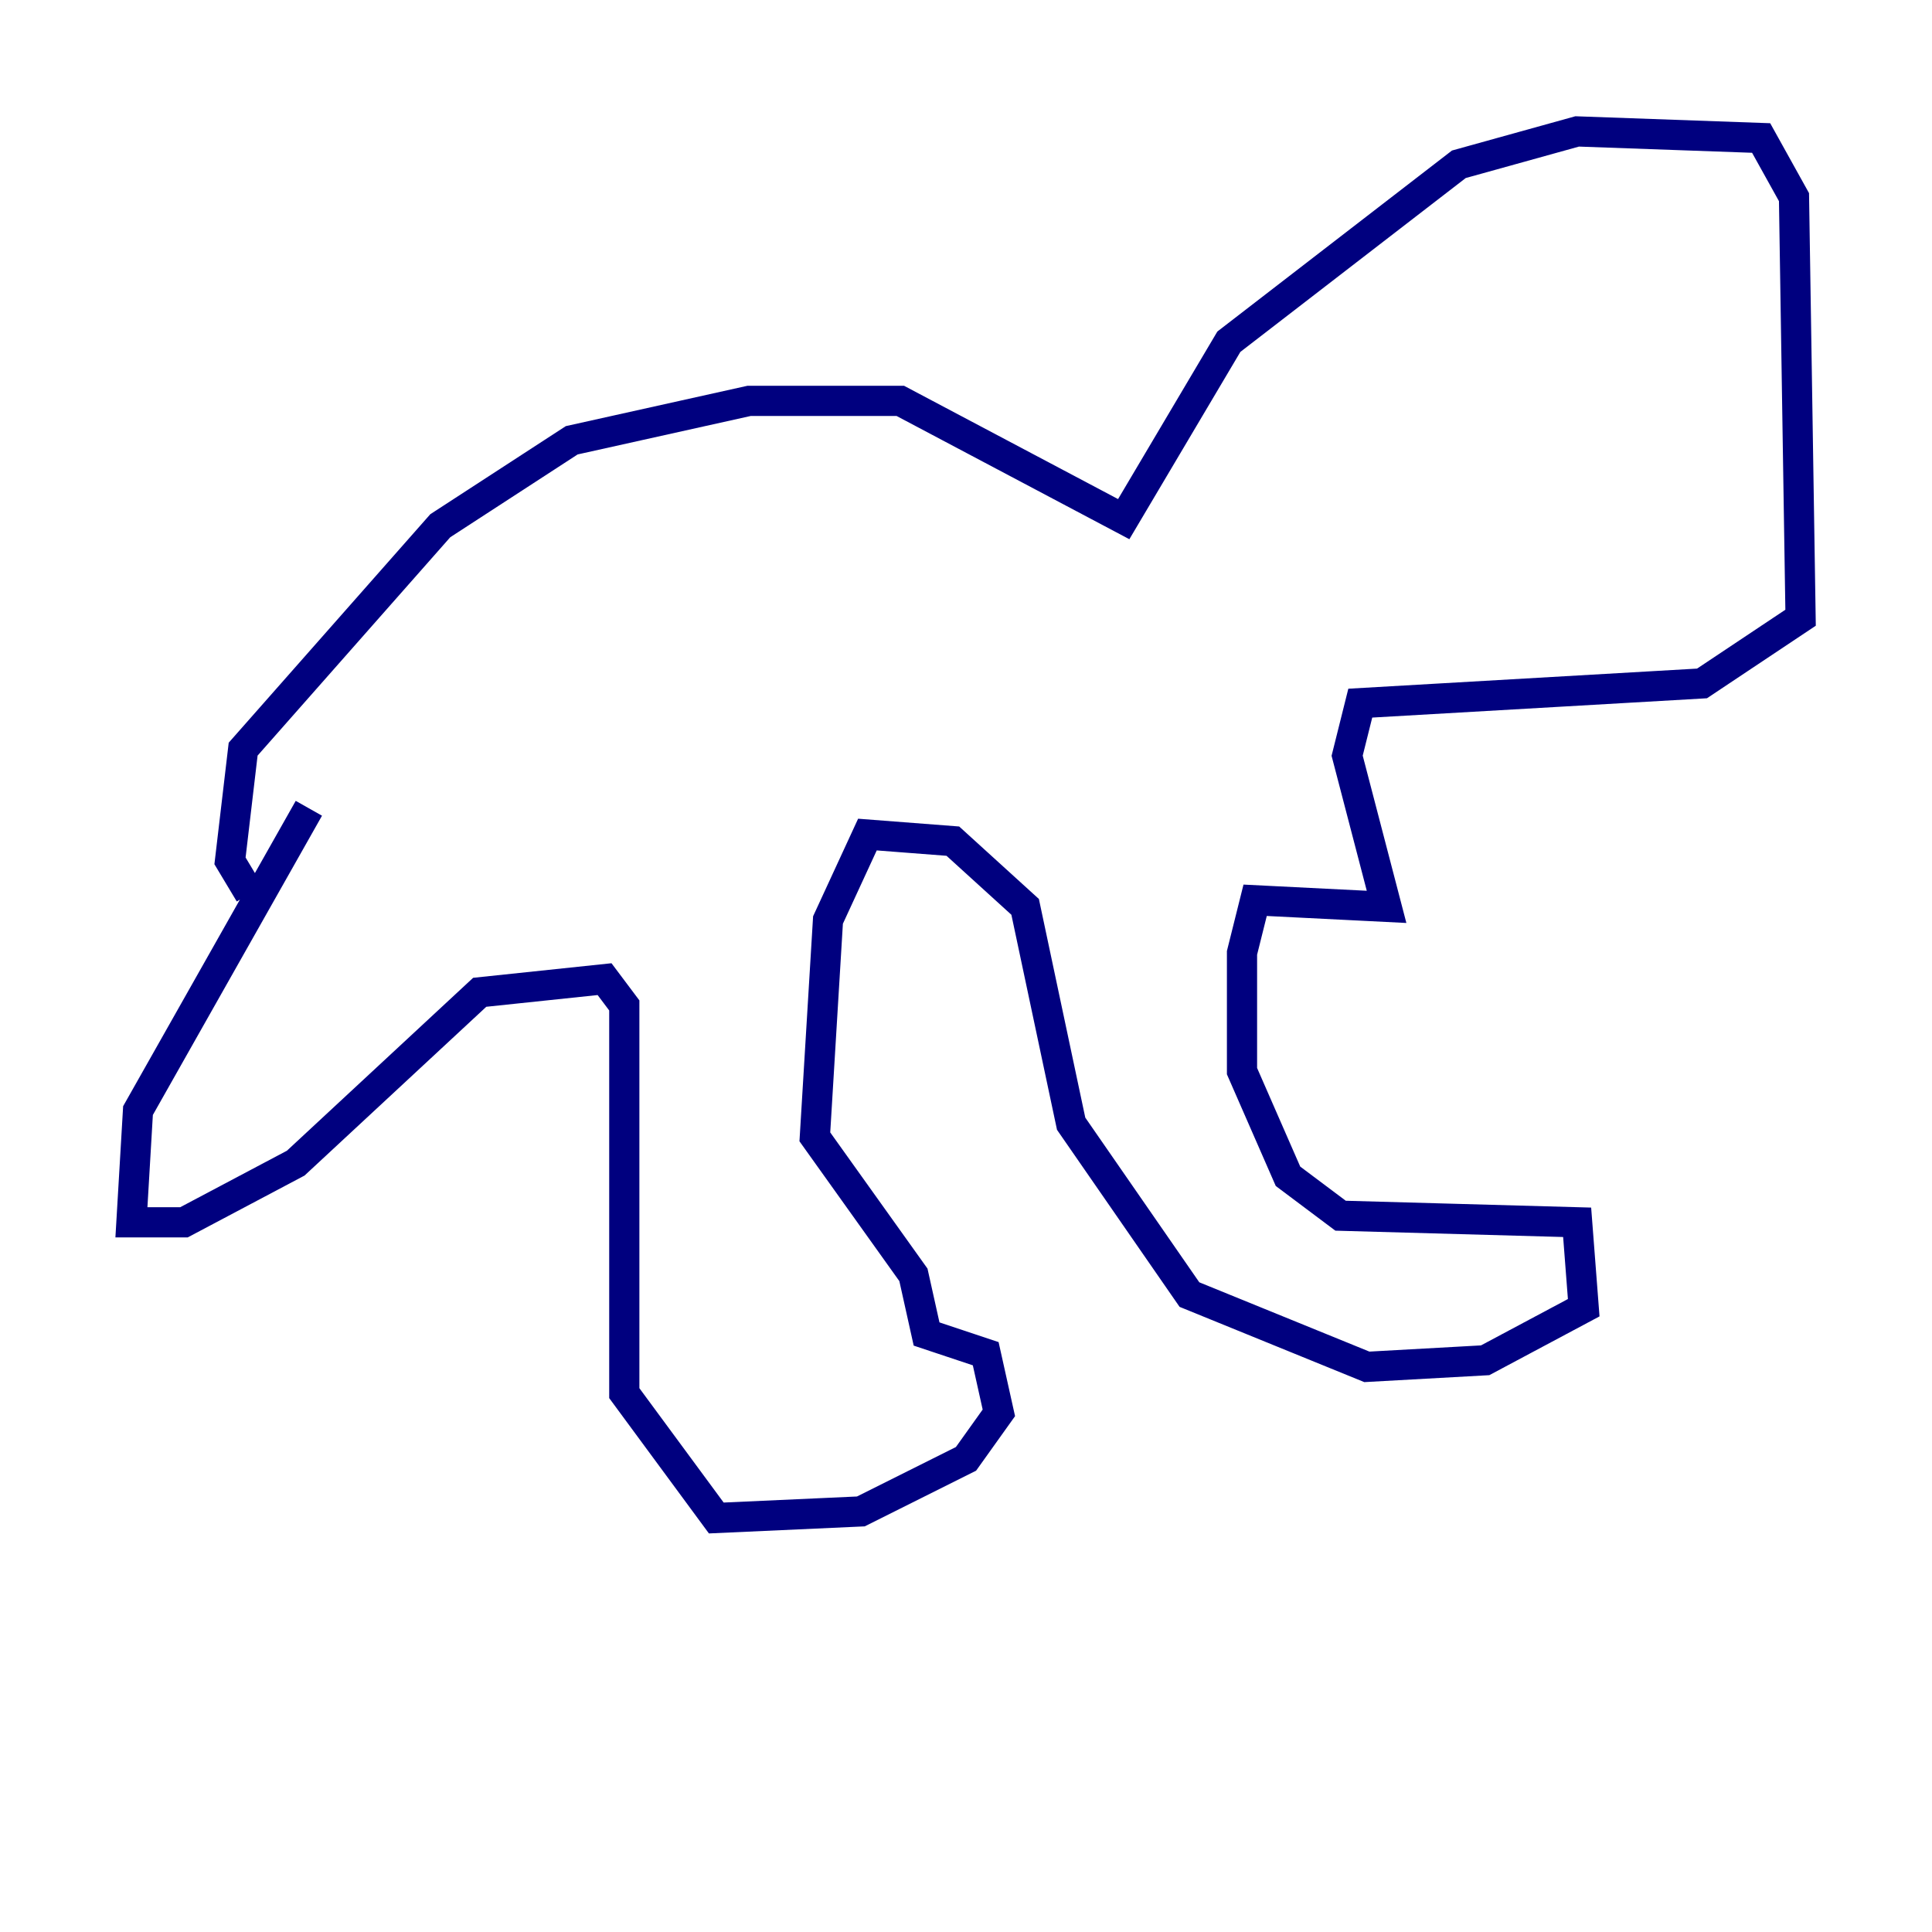 <?xml version="1.0" encoding="utf-8" ?>
<svg baseProfile="tiny" height="128" version="1.2" viewBox="0,0,128,128" width="128" xmlns="http://www.w3.org/2000/svg" xmlns:ev="http://www.w3.org/2001/xml-events" xmlns:xlink="http://www.w3.org/1999/xlink"><defs /><polyline fill="none" points="16.544,59.211 15.238,57.034 16.109,49.633 29.17,34.83 37.878,29.17 49.633,26.558 59.646,26.558 74.449,34.395 81.415,22.64 96.653,10.884 104.49,8.707 116.68,9.143 118.857,13.061 119.293,40.925 112.762,45.279 90.122,46.585 89.252,50.068 91.864,60.082 83.156,59.646 82.286,63.129 82.286,70.966 85.333,77.932 88.816,80.544 104.49,80.98 104.925,86.639 98.395,90.122 90.558,90.558 78.803,85.769 70.966,74.449 67.918,60.082 63.129,55.728 57.469,55.292 54.857,60.952 53.986,75.32 60.517,84.463 61.388,88.381 65.306,89.687 66.177,93.605 64.0,96.653 57.034,100.136 47.456,100.571 41.361,92.299 41.361,66.612 40.054,64.871 31.782,65.742 19.592,77.061 12.191,80.98 8.707,80.98 9.143,73.578 20.463,53.551" stroke="#00007f" stroke-width="2" /></svg>
